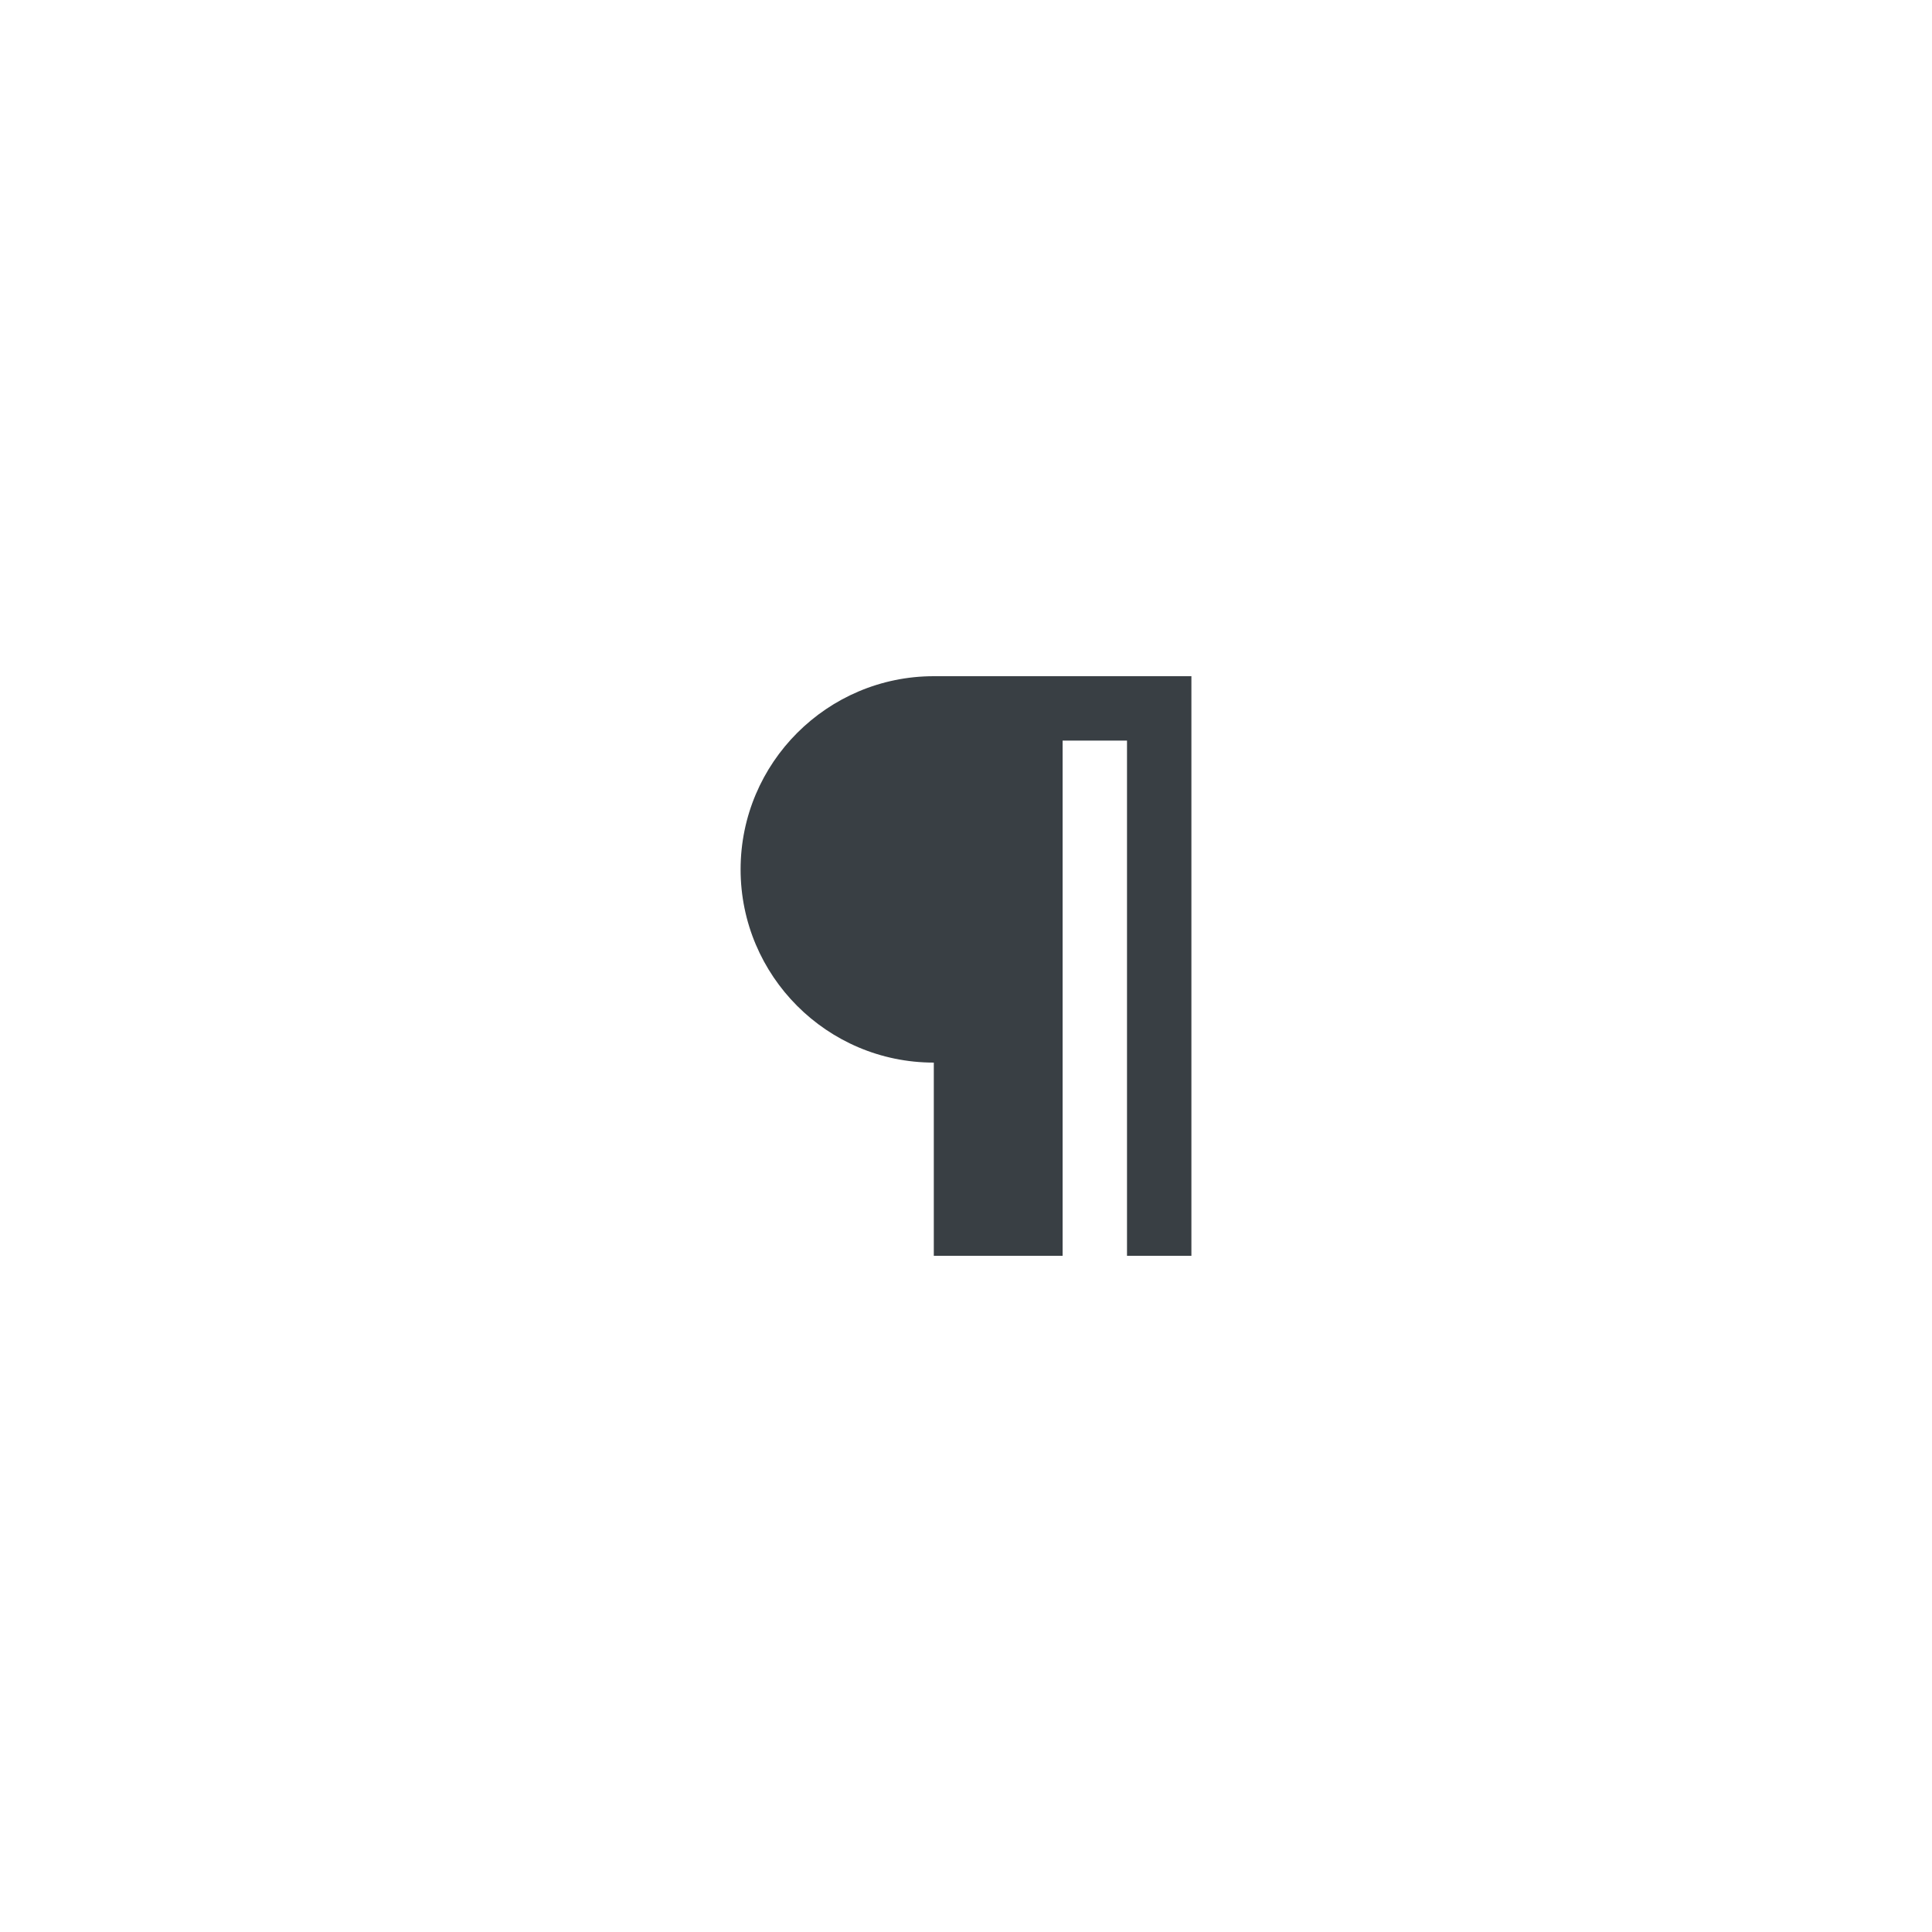 <?xml version="1.0" encoding="utf-8"?>
<!-- Generator: Adobe Illustrator 16.0.0, SVG Export Plug-In . SVG Version: 6.00 Build 0)  -->
<!DOCTYPE svg PUBLIC "-//W3C//DTD SVG 1.1//EN" "http://www.w3.org/Graphics/SVG/1.1/DTD/svg11.dtd">
<svg version="1.1" id="Layer_1" xmlns:sketch="http://www.bohemiancoding.com/sketch/ns"
	 xmlns="http://www.w3.org/2000/svg" xmlns:xlink="http://www.w3.org/1999/xlink" x="0px" y="0px" width="30px" height="30px"
	 viewBox="-317 386 30 30" enable-background="new -317 386 30 30" xml:space="preserve">
<title>Rectangle 166</title>
<desc>Created with Sketch Beta.</desc>
<g id="item-form1" sketch:type="MSPage">
	<g id="in-course" transform="translate(-613, -1744)" sketch:type="MSArtboardGroup">
		<g id="Feedback-added-to-Answer" transform="translate(526, 1230)" sketch:type="MSLayerGroup">
			<g id="Answer-2" transform="translate(0, 297)" sketch:type="MSShapeGroup">
				<g id="Clicked_x2F_Feedbac" transform="translate(76, 208)">
					<g id="Text-stuff-copy">
						<g id="B-_x7C_-i-_x7C_-_x3D_" transform="translate(11, 0)">
							<path id="Rectangle-166" fill="#393F44" d="M-298.5,414.5v-9h-4c-1.653,0-3,1.344-3,3c0,1.653,1.343,3,3,3v3h2v-8h1v8H-298.5
								z"/>
						</g>
					</g>
				</g>
			</g>
		</g>
	</g>
</g>
</svg>
